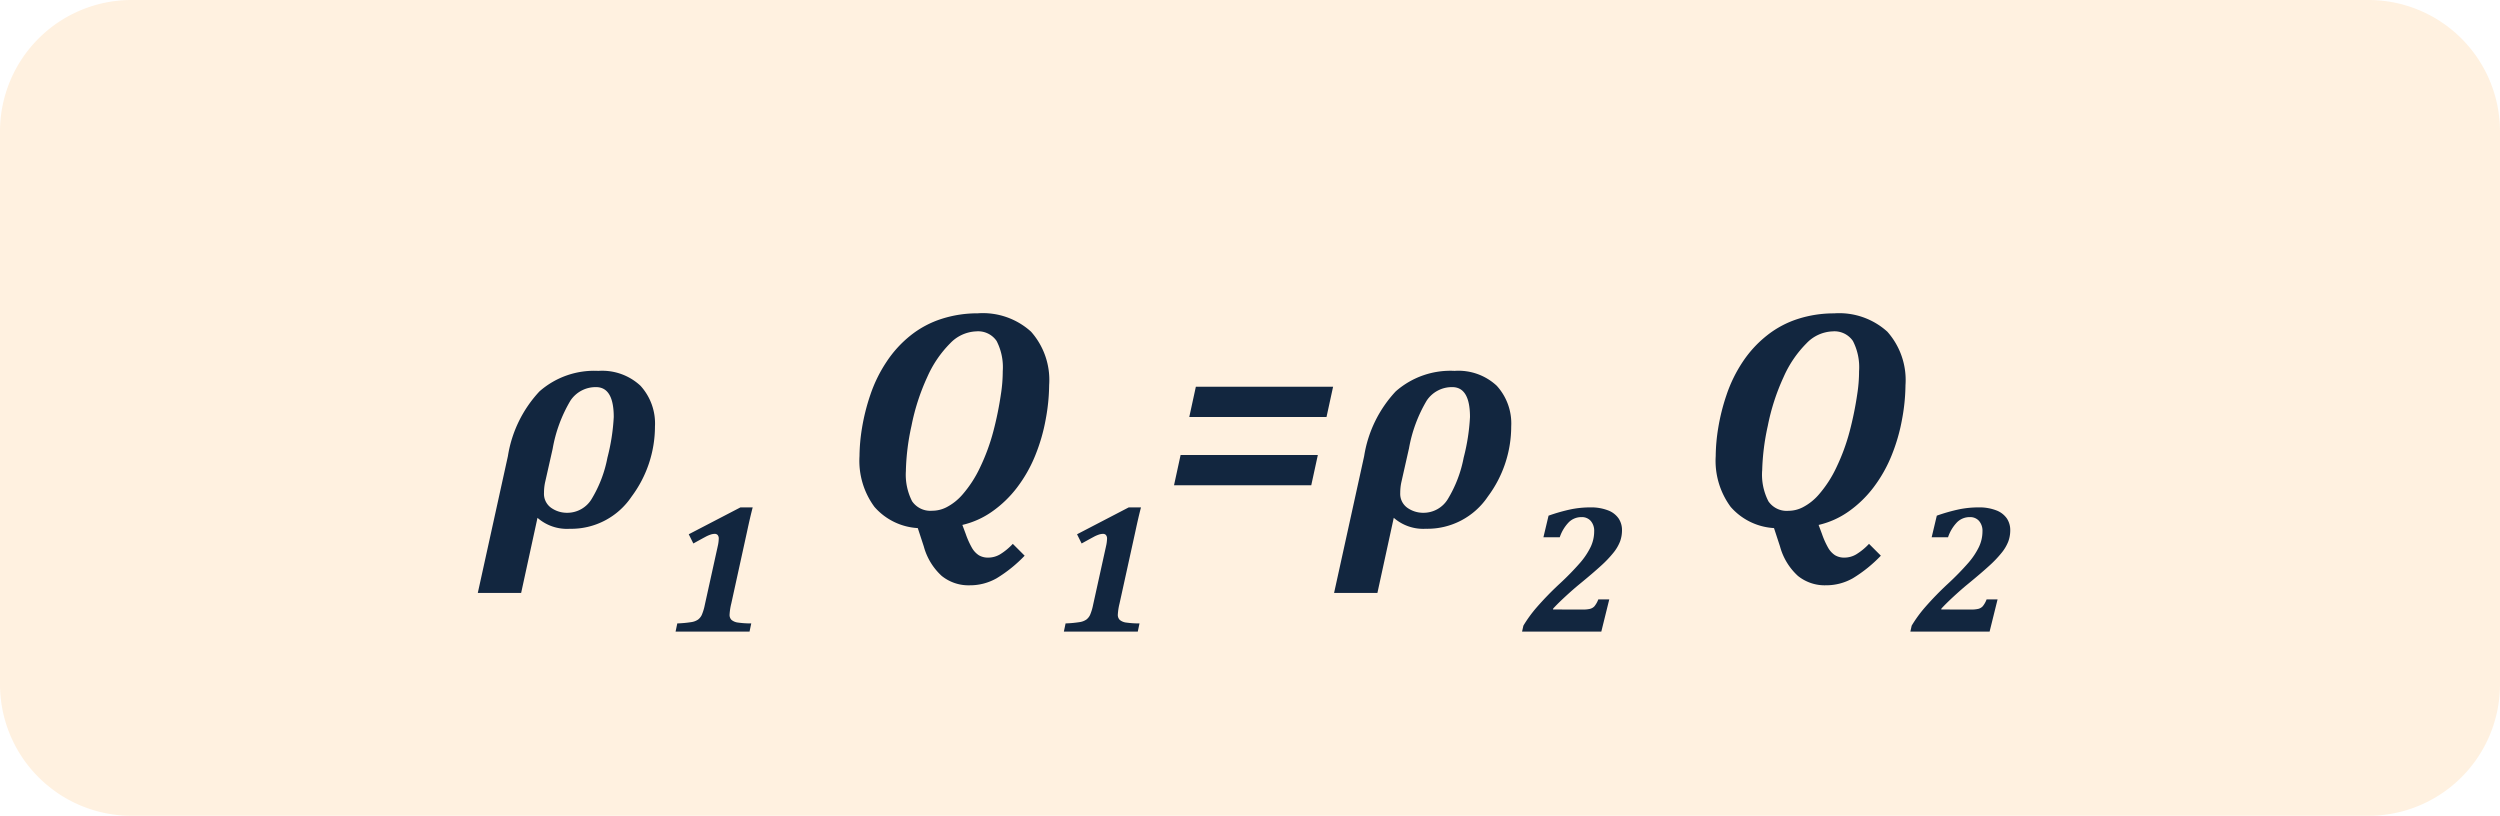 <svg xmlns="http://www.w3.org/2000/svg" width="190" height="62" viewBox="0 0 190 62">
  <g id="Grupo_1009235" data-name="Grupo 1009235" transform="translate(-810 -2823)">
    <path id="Trazado_718166" data-name="Trazado 718166" d="M10,0H180a10,10,0,0,1,10,10V52a10,10,0,0,1-10,10H10A10,10,0,0,1,0,52V10A10,10,0,0,1,10,0Z" transform="translate(810 2823)" fill="#ffa031" opacity="0.15"/>
    <path id="Trazado_718167" data-name="Trazado 718167" d="M40.849,22.355l-1.242,5.707H36.313L38.6,17.668A9.332,9.332,0,0,1,41,12.746a6.285,6.285,0,0,1,4.477-1.559,4.266,4.266,0,0,1,3.2,1.131,4.253,4.253,0,0,1,1.1,3.1,8.907,8.907,0,0,1-1.77,5.314A5.529,5.529,0,0,1,43.3,23.188,3.4,3.4,0,0,1,40.849,22.355ZM42,17.117l-.574,2.543a3.83,3.83,0,0,0-.082.8,1.3,1.3,0,0,0,.539,1.131,2.08,2.08,0,0,0,1.23.381,2.159,2.159,0,0,0,1.852-1.049,9.477,9.477,0,0,0,1.2-3.141,15.437,15.437,0,0,0,.48-3.088q0-2.273-1.348-2.273a2.3,2.3,0,0,0-1.939,1.02A10.784,10.784,0,0,0,42,17.117Zm13.578,11.75a4.5,4.5,0,0,0-.13.841.529.529,0,0,0,.15.407.95.95,0,0,0,.489.2,6.867,6.867,0,0,0,1.008.065l-.13.622H51.344l.13-.622a8.776,8.776,0,0,0,1.07-.1,1.223,1.223,0,0,0,.506-.191.955.955,0,0,0,.284-.352,3.849,3.849,0,0,0,.232-.769l.984-4.464a2.7,2.7,0,0,0,.075-.554.416.416,0,0,0-.082-.287.292.292,0,0,0-.226-.089,1.015,1.015,0,0,0-.3.051,2.433,2.433,0,0,0-.4.174q-.232.123-.923.506l-.349-.7,3.93-2.044h.93q-.191.725-.424,1.818Zm17.561-5.973.258.691a6.252,6.252,0,0,0,.48,1.066,1.642,1.642,0,0,0,.51.545,1.348,1.348,0,0,0,.732.182A1.763,1.763,0,0,0,76,25.133a4.648,4.648,0,0,0,.973-.8l.9.9a10.456,10.456,0,0,1-2.121,1.711,4.084,4.084,0,0,1-2.051.539,3.242,3.242,0,0,1-2.133-.715,4.685,4.685,0,0,1-1.359-2.238l-.457-1.395a4.729,4.729,0,0,1-3.293-1.611,5.9,5.9,0,0,1-1.137-3.861,13.864,13.864,0,0,1,.188-2.121,15.6,15.6,0,0,1,.633-2.525,10.641,10.641,0,0,1,1.23-2.514,8.637,8.637,0,0,1,1.846-2.021,7.426,7.426,0,0,1,2.361-1.254,8.909,8.909,0,0,1,2.73-.416,5.447,5.447,0,0,1,4.049,1.395,5.534,5.534,0,0,1,1.377,4.055,14.762,14.762,0,0,1-.258,2.584,13.754,13.754,0,0,1-.8,2.771,10.529,10.529,0,0,1-1.371,2.42,8.525,8.525,0,0,1-1.887,1.828A6.473,6.473,0,0,1,73.136,22.895Zm-4.289-4.137a4.433,4.433,0,0,0,.469,2.338,1.681,1.681,0,0,0,1.523.721,2.381,2.381,0,0,0,1.078-.258,4.087,4.087,0,0,0,1.23-.973,8.876,8.876,0,0,0,1.336-2.062,15.33,15.33,0,0,0,1.008-2.742,25.648,25.648,0,0,0,.574-2.812,11.258,11.258,0,0,0,.141-1.758,4.351,4.351,0,0,0-.469-2.3,1.7,1.7,0,0,0-1.547-.727,2.884,2.884,0,0,0-1.98.908,8.444,8.444,0,0,0-1.74,2.561,16.4,16.4,0,0,0-1.2,3.709A17.543,17.543,0,0,0,68.847,18.758ZM85.085,28.867a4.5,4.5,0,0,0-.13.841.529.529,0,0,0,.15.407.95.95,0,0,0,.489.2,6.867,6.867,0,0,0,1.008.065l-.13.622H80.854l.13-.622a8.776,8.776,0,0,0,1.07-.1,1.223,1.223,0,0,0,.506-.191.955.955,0,0,0,.284-.352,3.849,3.849,0,0,0,.232-.769l.984-4.464a2.7,2.7,0,0,0,.075-.554.416.416,0,0,0-.082-.287.292.292,0,0,0-.226-.089,1.015,1.015,0,0,0-.3.051,2.433,2.433,0,0,0-.4.174q-.232.123-.923.506l-.349-.7,3.93-2.044h.93q-.191.725-.424,1.818Zm5.3-14.176.5-2.3h10.43l-.5,2.3Zm-1.16,5.191.5-2.3h10.43l-.5,2.3Zm16.7,2.473-1.242,5.707h-3.293l2.285-10.395a9.332,9.332,0,0,1,2.4-4.922,6.285,6.285,0,0,1,4.477-1.559,4.266,4.266,0,0,1,3.2,1.131,4.253,4.253,0,0,1,1.1,3.1,8.907,8.907,0,0,1-1.77,5.314,5.529,5.529,0,0,1-4.711,2.455A3.4,3.4,0,0,1,105.928,22.355Zm1.148-5.238L106.5,19.66a3.83,3.83,0,0,0-.082.8,1.3,1.3,0,0,0,.539,1.131,2.08,2.08,0,0,0,1.23.381,2.159,2.159,0,0,0,1.852-1.049,9.477,9.477,0,0,0,1.2-3.141,15.437,15.437,0,0,0,.48-3.088q0-2.273-1.348-2.273a2.3,2.3,0,0,0-1.939,1.02A10.784,10.784,0,0,0,107.076,17.117Zm13.216,12.208a2.279,2.279,0,0,0,.55-.051.7.7,0,0,0,.332-.191,1.813,1.813,0,0,0,.3-.53h.834L121.7,31h-6.022l.1-.451a9.889,9.889,0,0,1,.991-1.367,23.52,23.52,0,0,1,1.764-1.818,20.768,20.768,0,0,0,1.562-1.6,5.516,5.516,0,0,0,.793-1.193,2.764,2.764,0,0,0,.27-1.189,1.141,1.141,0,0,0-.26-.79.889.889,0,0,0-.7-.291,1.356,1.356,0,0,0-.957.376,3.018,3.018,0,0,0-.7,1.155H117.3l.39-1.641a13.26,13.26,0,0,1,1.74-.492,7.46,7.46,0,0,1,1.418-.137,3.581,3.581,0,0,1,1.371.229,1.7,1.7,0,0,1,.8.619,1.584,1.584,0,0,1,.253.882,2.473,2.473,0,0,1-.15.865,3.2,3.2,0,0,1-.5.848,8.522,8.522,0,0,1-.936.984q-.591.543-1.651,1.412-.5.41-1.077.943t-.919.909l-.014.068Zm17.924-6.431.258.691a6.252,6.252,0,0,0,.48,1.066,1.642,1.642,0,0,0,.51.545,1.348,1.348,0,0,0,.732.182,1.763,1.763,0,0,0,.879-.246,4.648,4.648,0,0,0,.973-.8l.9.9a10.456,10.456,0,0,1-2.121,1.711,4.084,4.084,0,0,1-2.051.539,3.242,3.242,0,0,1-2.133-.715,4.685,4.685,0,0,1-1.359-2.238l-.457-1.395a4.729,4.729,0,0,1-3.293-1.611,5.9,5.9,0,0,1-1.137-3.861,13.864,13.864,0,0,1,.188-2.121,15.6,15.6,0,0,1,.633-2.525,10.641,10.641,0,0,1,1.23-2.514A8.637,8.637,0,0,1,134.3,8.486a7.426,7.426,0,0,1,2.361-1.254,8.909,8.909,0,0,1,2.73-.416,5.447,5.447,0,0,1,4.049,1.395,5.534,5.534,0,0,1,1.377,4.055,14.762,14.762,0,0,1-.258,2.584,13.754,13.754,0,0,1-.8,2.771,10.529,10.529,0,0,1-1.371,2.42,8.525,8.525,0,0,1-1.887,1.828A6.473,6.473,0,0,1,138.215,22.895Zm-4.289-4.137A4.433,4.433,0,0,0,134.4,21.1a1.681,1.681,0,0,0,1.523.721A2.381,2.381,0,0,0,137,21.559a4.087,4.087,0,0,0,1.23-.973,8.876,8.876,0,0,0,1.336-2.062,15.33,15.33,0,0,0,1.008-2.742,25.648,25.648,0,0,0,.574-2.812,11.258,11.258,0,0,0,.141-1.758,4.351,4.351,0,0,0-.469-2.3,1.7,1.7,0,0,0-1.547-.727,2.884,2.884,0,0,0-1.98.908,8.444,8.444,0,0,0-1.74,2.561,16.4,16.4,0,0,0-1.2,3.709A17.543,17.543,0,0,0,133.926,18.758ZM149.8,29.325a2.279,2.279,0,0,0,.55-.051.7.7,0,0,0,.332-.191,1.813,1.813,0,0,0,.3-.53h.834L151.21,31h-6.022l.1-.451a9.888,9.888,0,0,1,.991-1.367,23.524,23.524,0,0,1,1.764-1.818,20.768,20.768,0,0,0,1.562-1.6,5.516,5.516,0,0,0,.793-1.193,2.765,2.765,0,0,0,.27-1.189,1.141,1.141,0,0,0-.26-.79.889.889,0,0,0-.7-.291,1.356,1.356,0,0,0-.957.376,3.018,3.018,0,0,0-.7,1.155h-1.244l.39-1.641a13.261,13.261,0,0,1,1.74-.492,7.46,7.46,0,0,1,1.418-.137,3.581,3.581,0,0,1,1.371.229,1.7,1.7,0,0,1,.8.619,1.584,1.584,0,0,1,.253.882,2.473,2.473,0,0,1-.15.865,3.2,3.2,0,0,1-.5.848,8.522,8.522,0,0,1-.936.984q-.591.543-1.651,1.412-.5.41-1.077.943t-.919.909l-.014.068Z" transform="translate(810 2840)" fill="#12263f"/>
  </g>
</svg>
